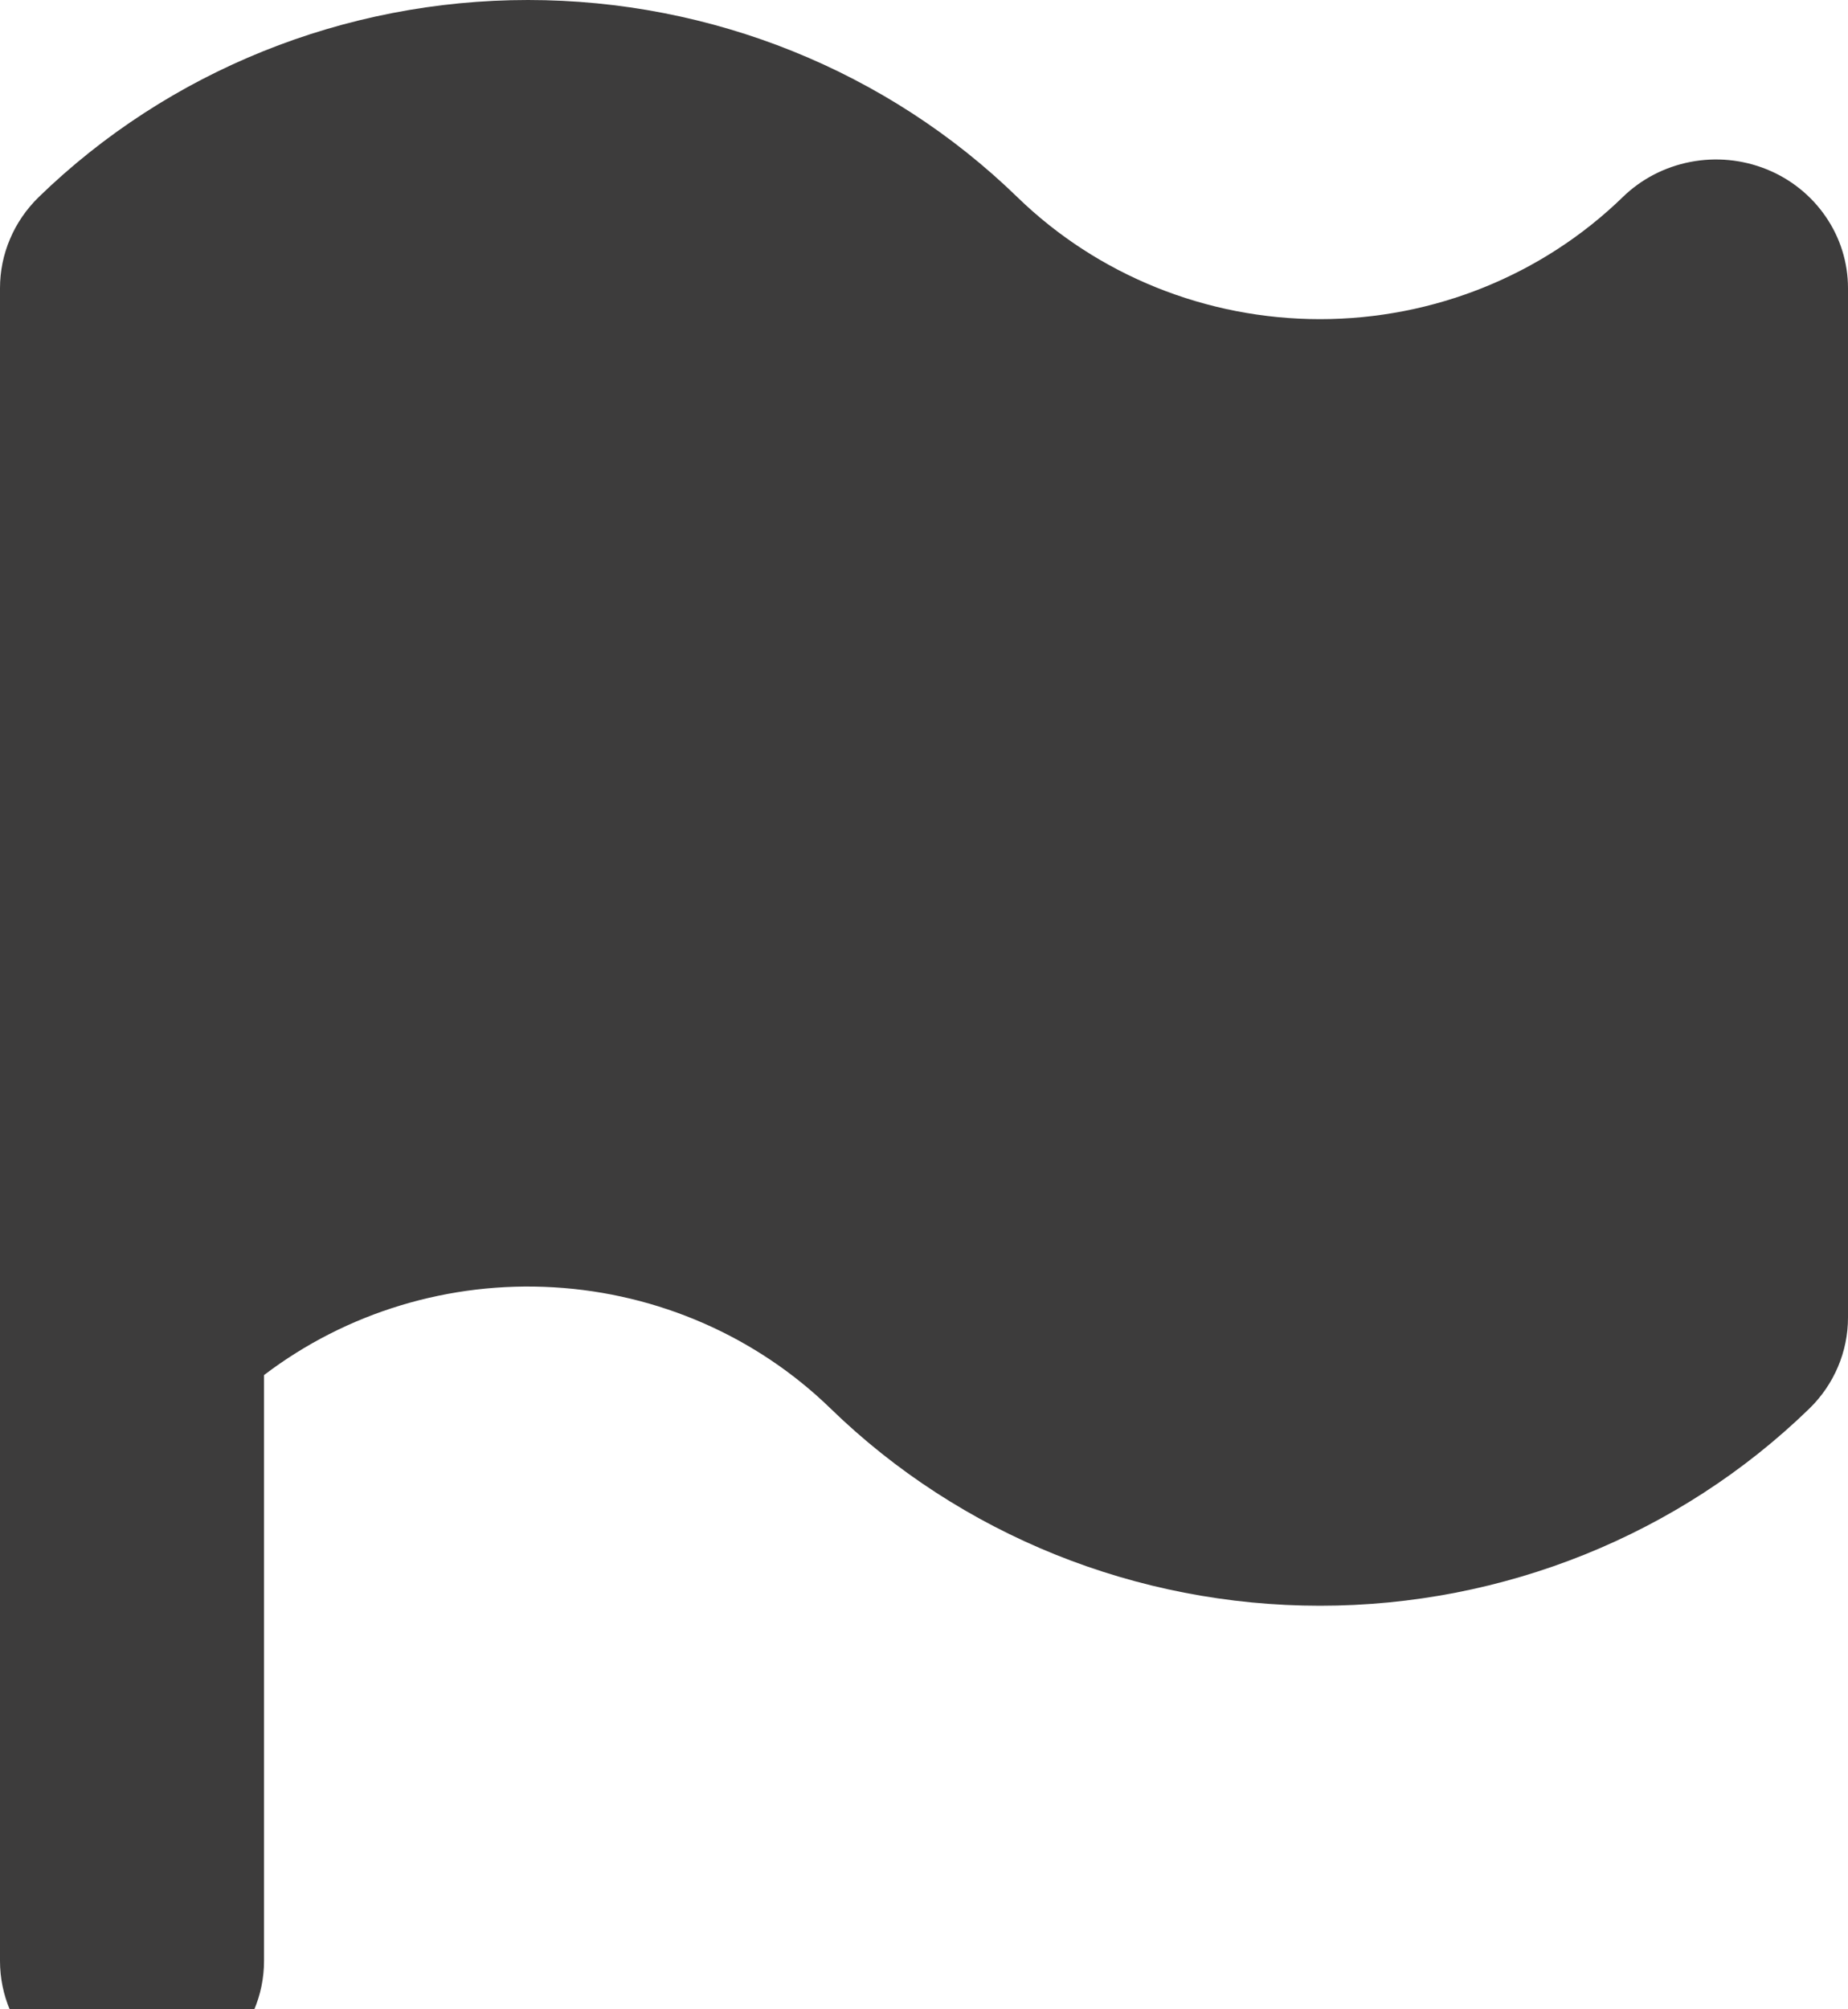 <svg width="23" height="25" viewBox="0 0 23 25" fill="none" xmlns="http://www.w3.org/2000/svg">
<path d="M21.986 2.106C21.686 1.985 21.356 1.953 21.037 2.015C20.718 2.077 20.425 2.229 20.196 2.453C19.195 3.425 17.841 3.971 16.429 3.971C15.016 3.971 13.662 3.425 12.662 2.453C11.045 0.882 8.855 0 6.571 0C4.288 0 2.098 0.882 0.481 2.453C0.329 2.602 0.207 2.778 0.125 2.973C0.042 3.167 -0 3.375 8.74028e-07 3.585V24.399C8.74028e-07 24.824 0.173 25.231 0.481 25.531C0.789 25.831 1.207 26 1.643 26C2.079 26 2.496 25.831 2.805 25.531C3.113 25.231 3.286 24.824 3.286 24.399V17.109C4.311 16.329 5.594 15.94 6.893 16.017C8.192 16.094 9.417 16.63 10.338 17.526C11.955 19.097 14.145 19.979 16.429 19.979C18.712 19.979 20.902 19.097 22.519 17.526C22.827 17.226 23 16.818 23 16.394V3.585C23 3.269 22.904 2.959 22.723 2.696C22.543 2.433 22.287 2.227 21.986 2.106Z" fill="#3D3C3C"/>
</svg>
